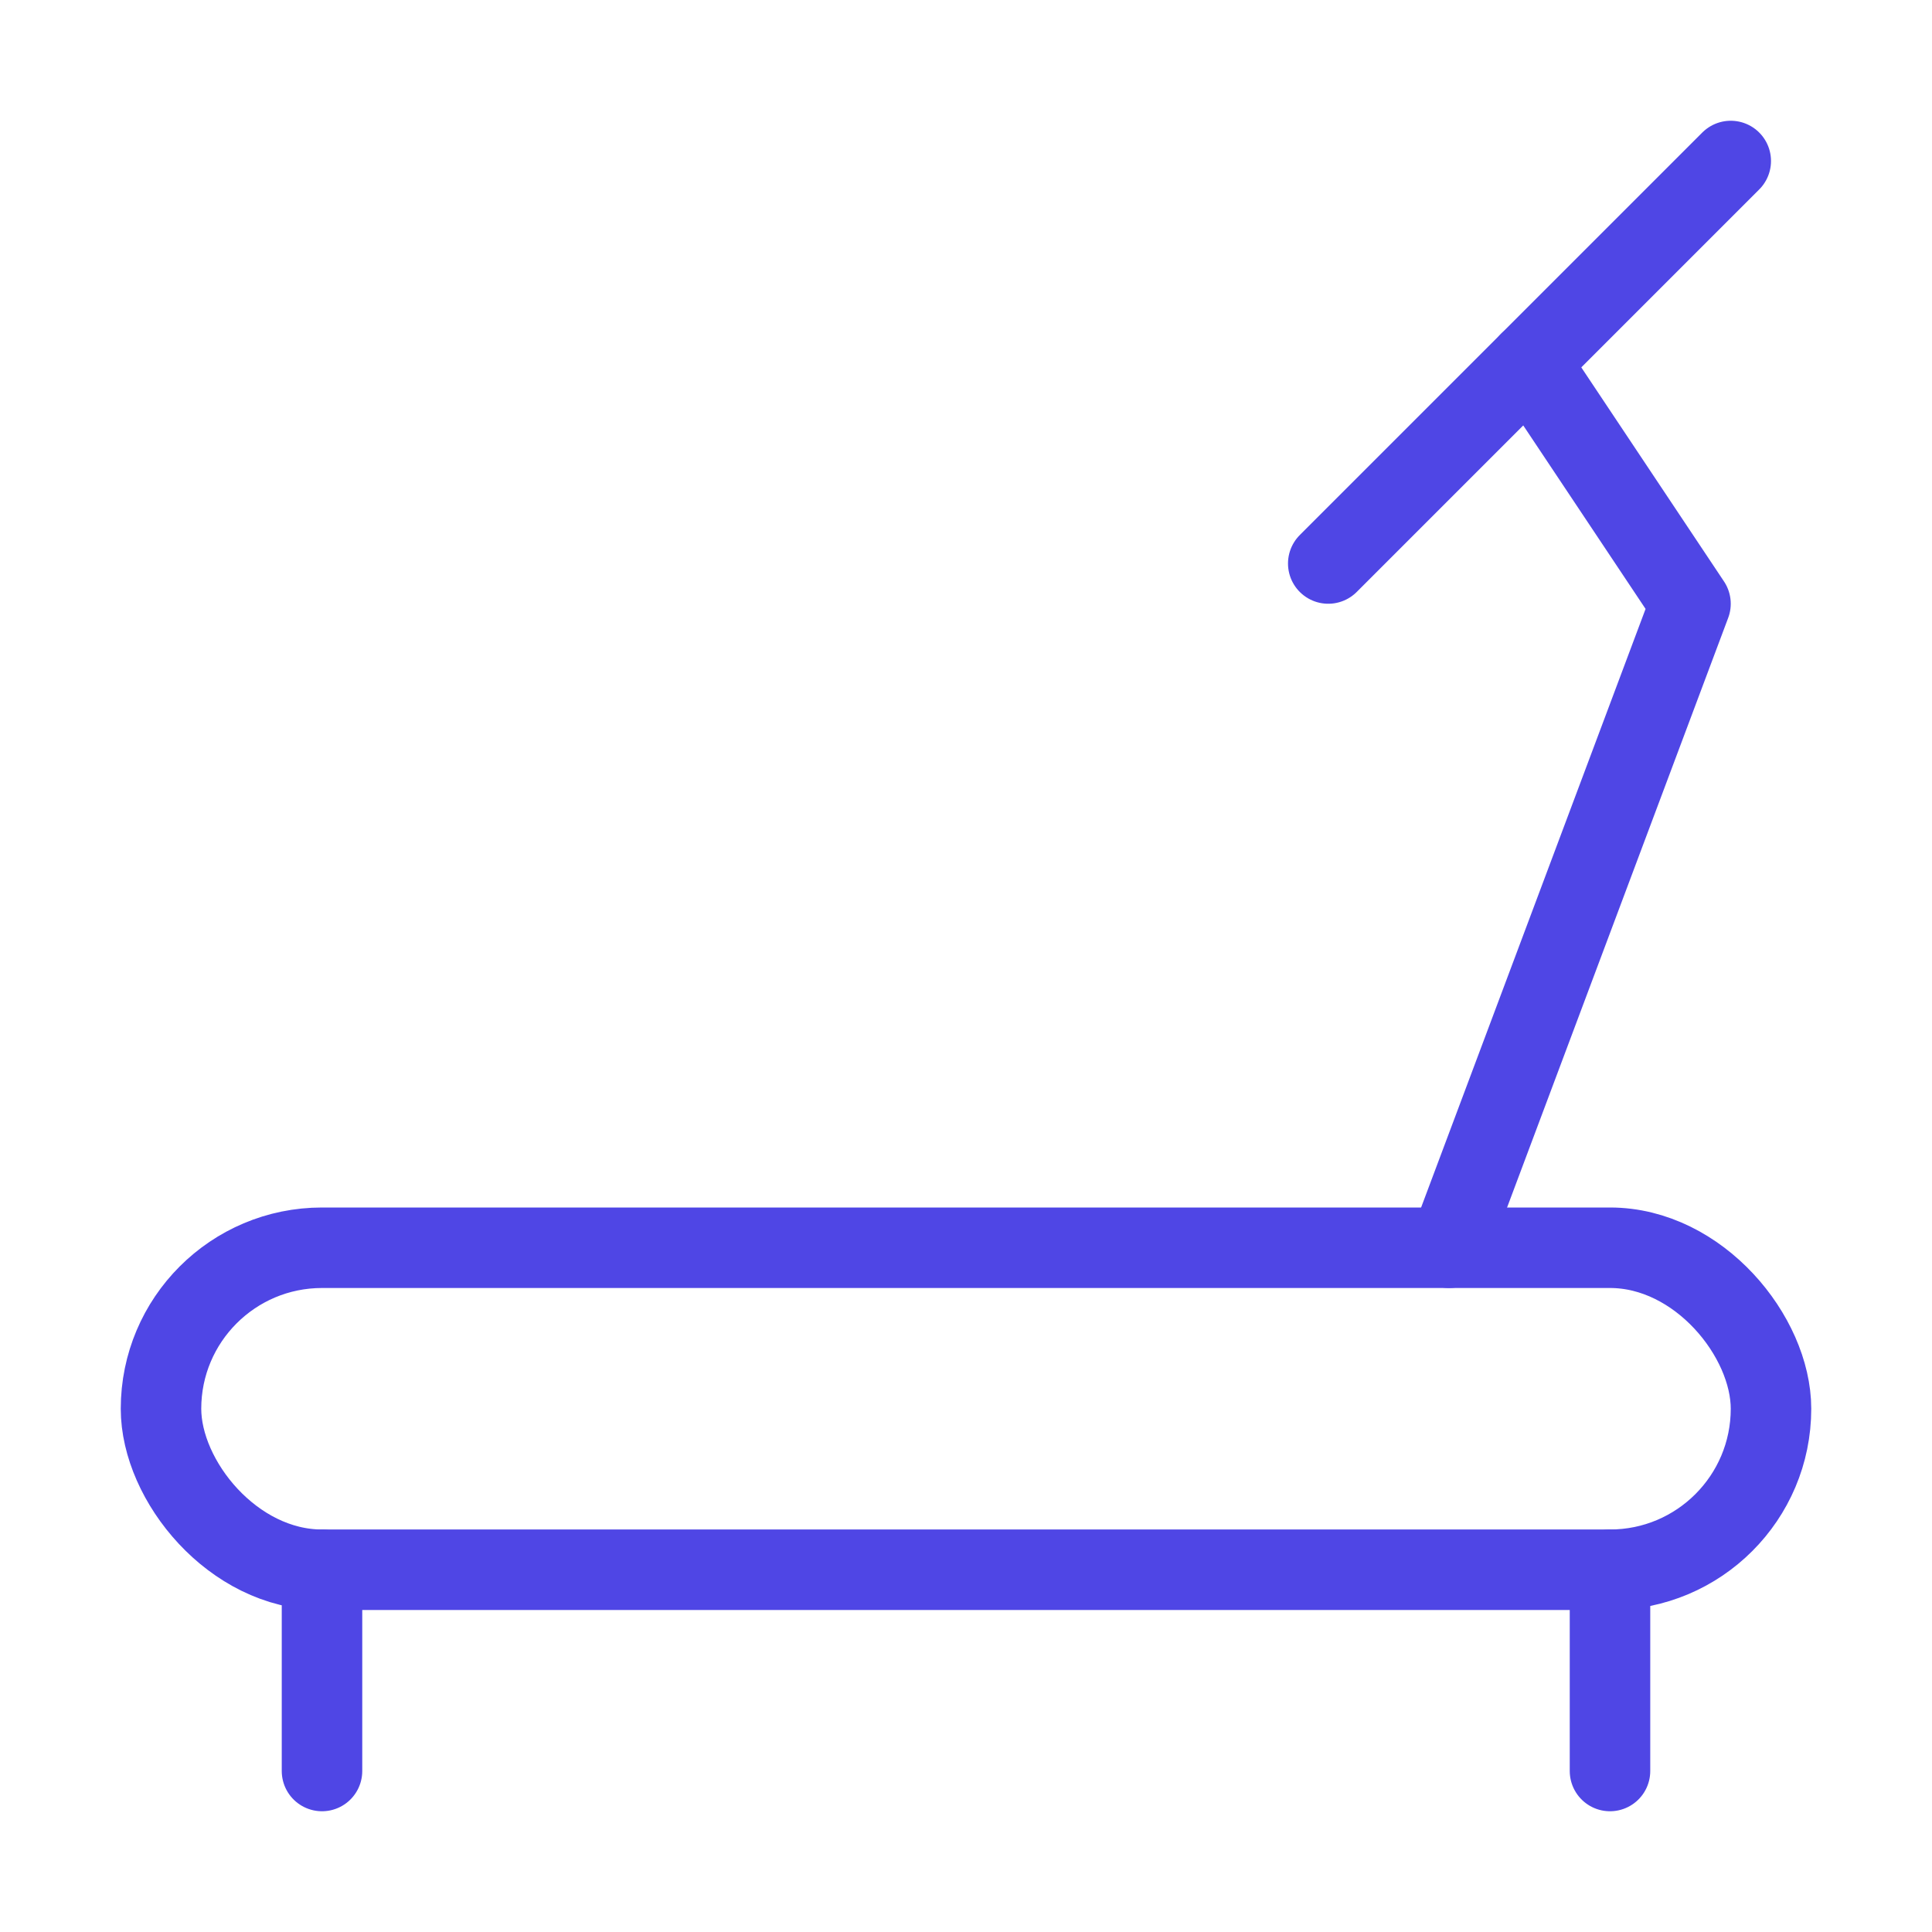 <?xml version="1.0" encoding="UTF-8"?><svg width="38" height="38" viewBox="0 0 48 48" fill="none" xmlns="http://www.w3.org/2000/svg"><path d="M8 39V44" stroke="#4f46e5" stroke-width="2" stroke-linecap="round" stroke-linejoin="round"/><path d="M40 39V44" stroke="#4f46e5" stroke-width="2" stroke-linecap="round" stroke-linejoin="round"/><path d="M36 31L42 15L38 9" stroke="#4f46e5" stroke-width="2" stroke-linecap="round" stroke-linejoin="round"/><path d="M33 14L43 4" stroke="#4f46e5" stroke-width="2" stroke-linecap="round" stroke-linejoin="round"/><rect x="4" y="31" width="40" height="8" rx="4" fill="none" stroke="#4f46e5" stroke-width="2"/></svg>